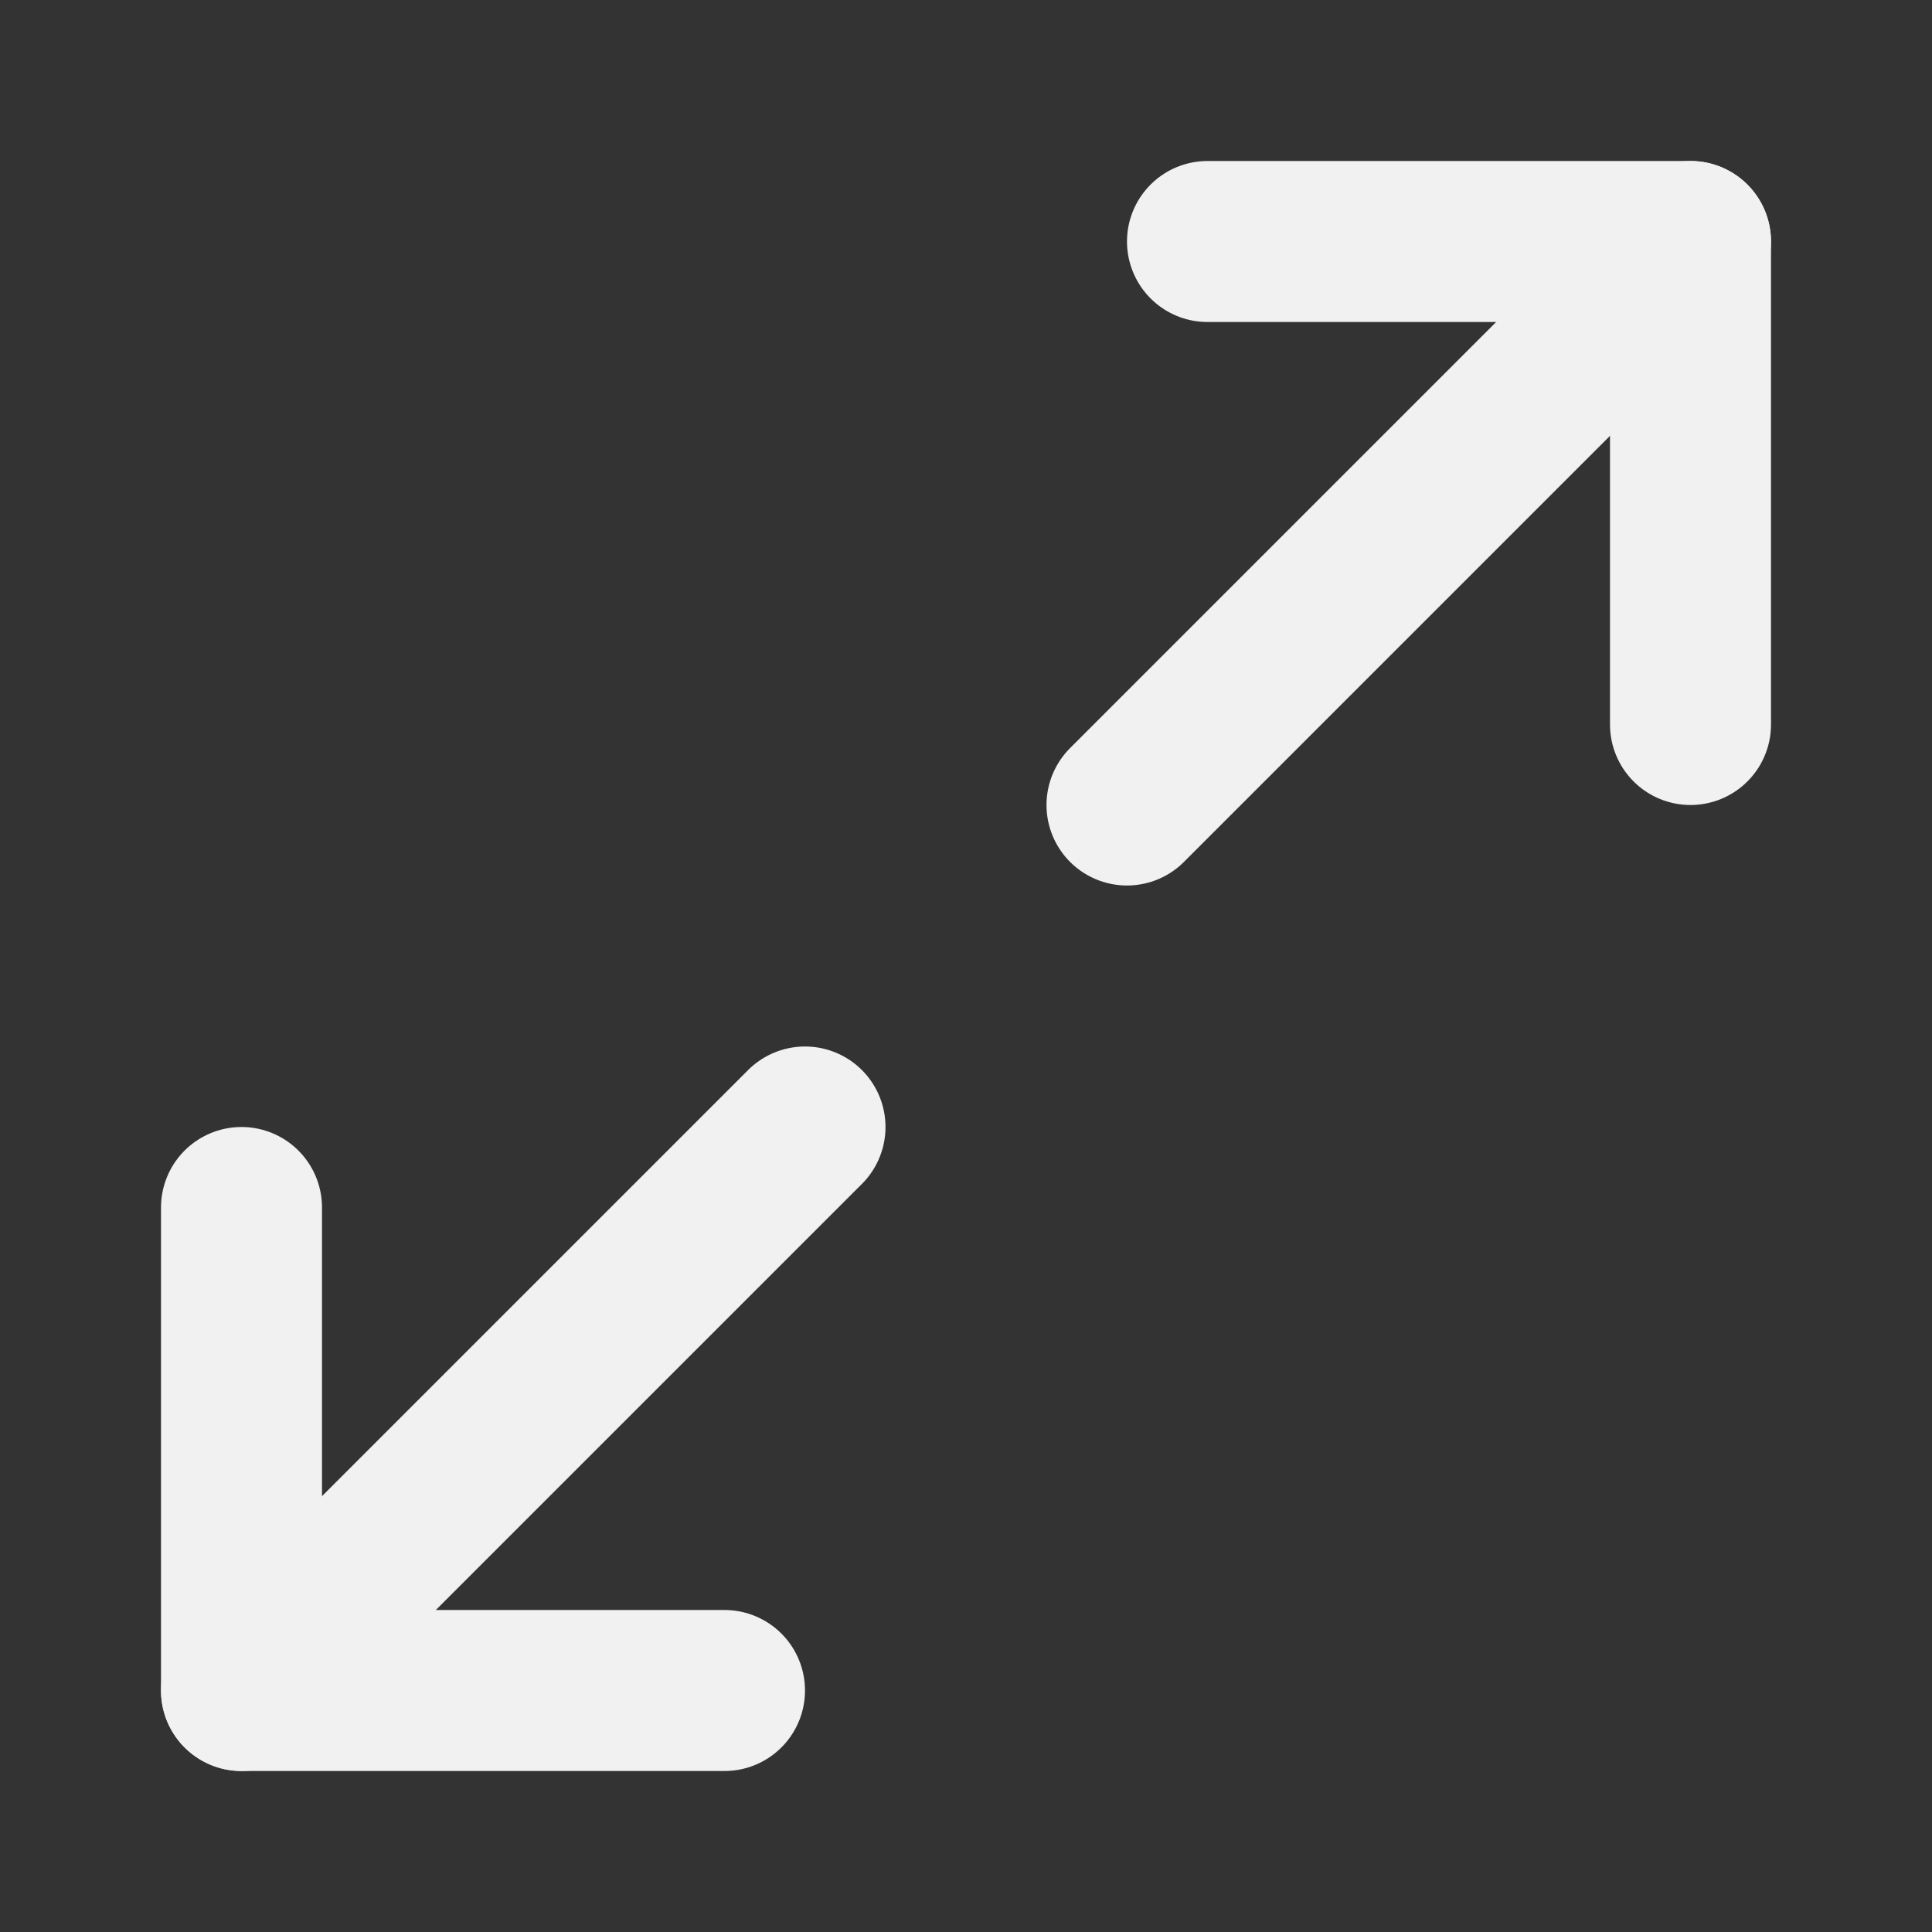 <?xml version="1.0" encoding="utf-8"?>
<!-- Generator: Adobe Illustrator 22.0.1, SVG Export Plug-In . SVG Version: 6.00 Build 0)  -->
<svg version="1.1" id="Calque_1" xmlns="http://www.w3.org/2000/svg" xmlns:xlink="http://www.w3.org/1999/xlink" x="0px" y="0px"
	 viewBox="0 0 24 24" style="enable-background:new 0 0 24 24;" xml:space="preserve">
<rect x="0" y="0" width="24" height="24" fill="#333333" stroke="none"/>
<style type="text/css">
	.st0{fill:none;stroke:#F1F1F1;stroke-width:2;stroke-linecap:round;stroke-linejoin:round;}
</style>
<polyline class="st0" points="15,3 21,3 21,9 "/>
<polyline class="st0" points="9,21 3,21 3,15 "/>
<line class="st0" x1="21" y1="3" x2="14" y2="10"/>
<line class="st0" x1="3" y1="21" x2="10" y2="14"/>
</svg>
